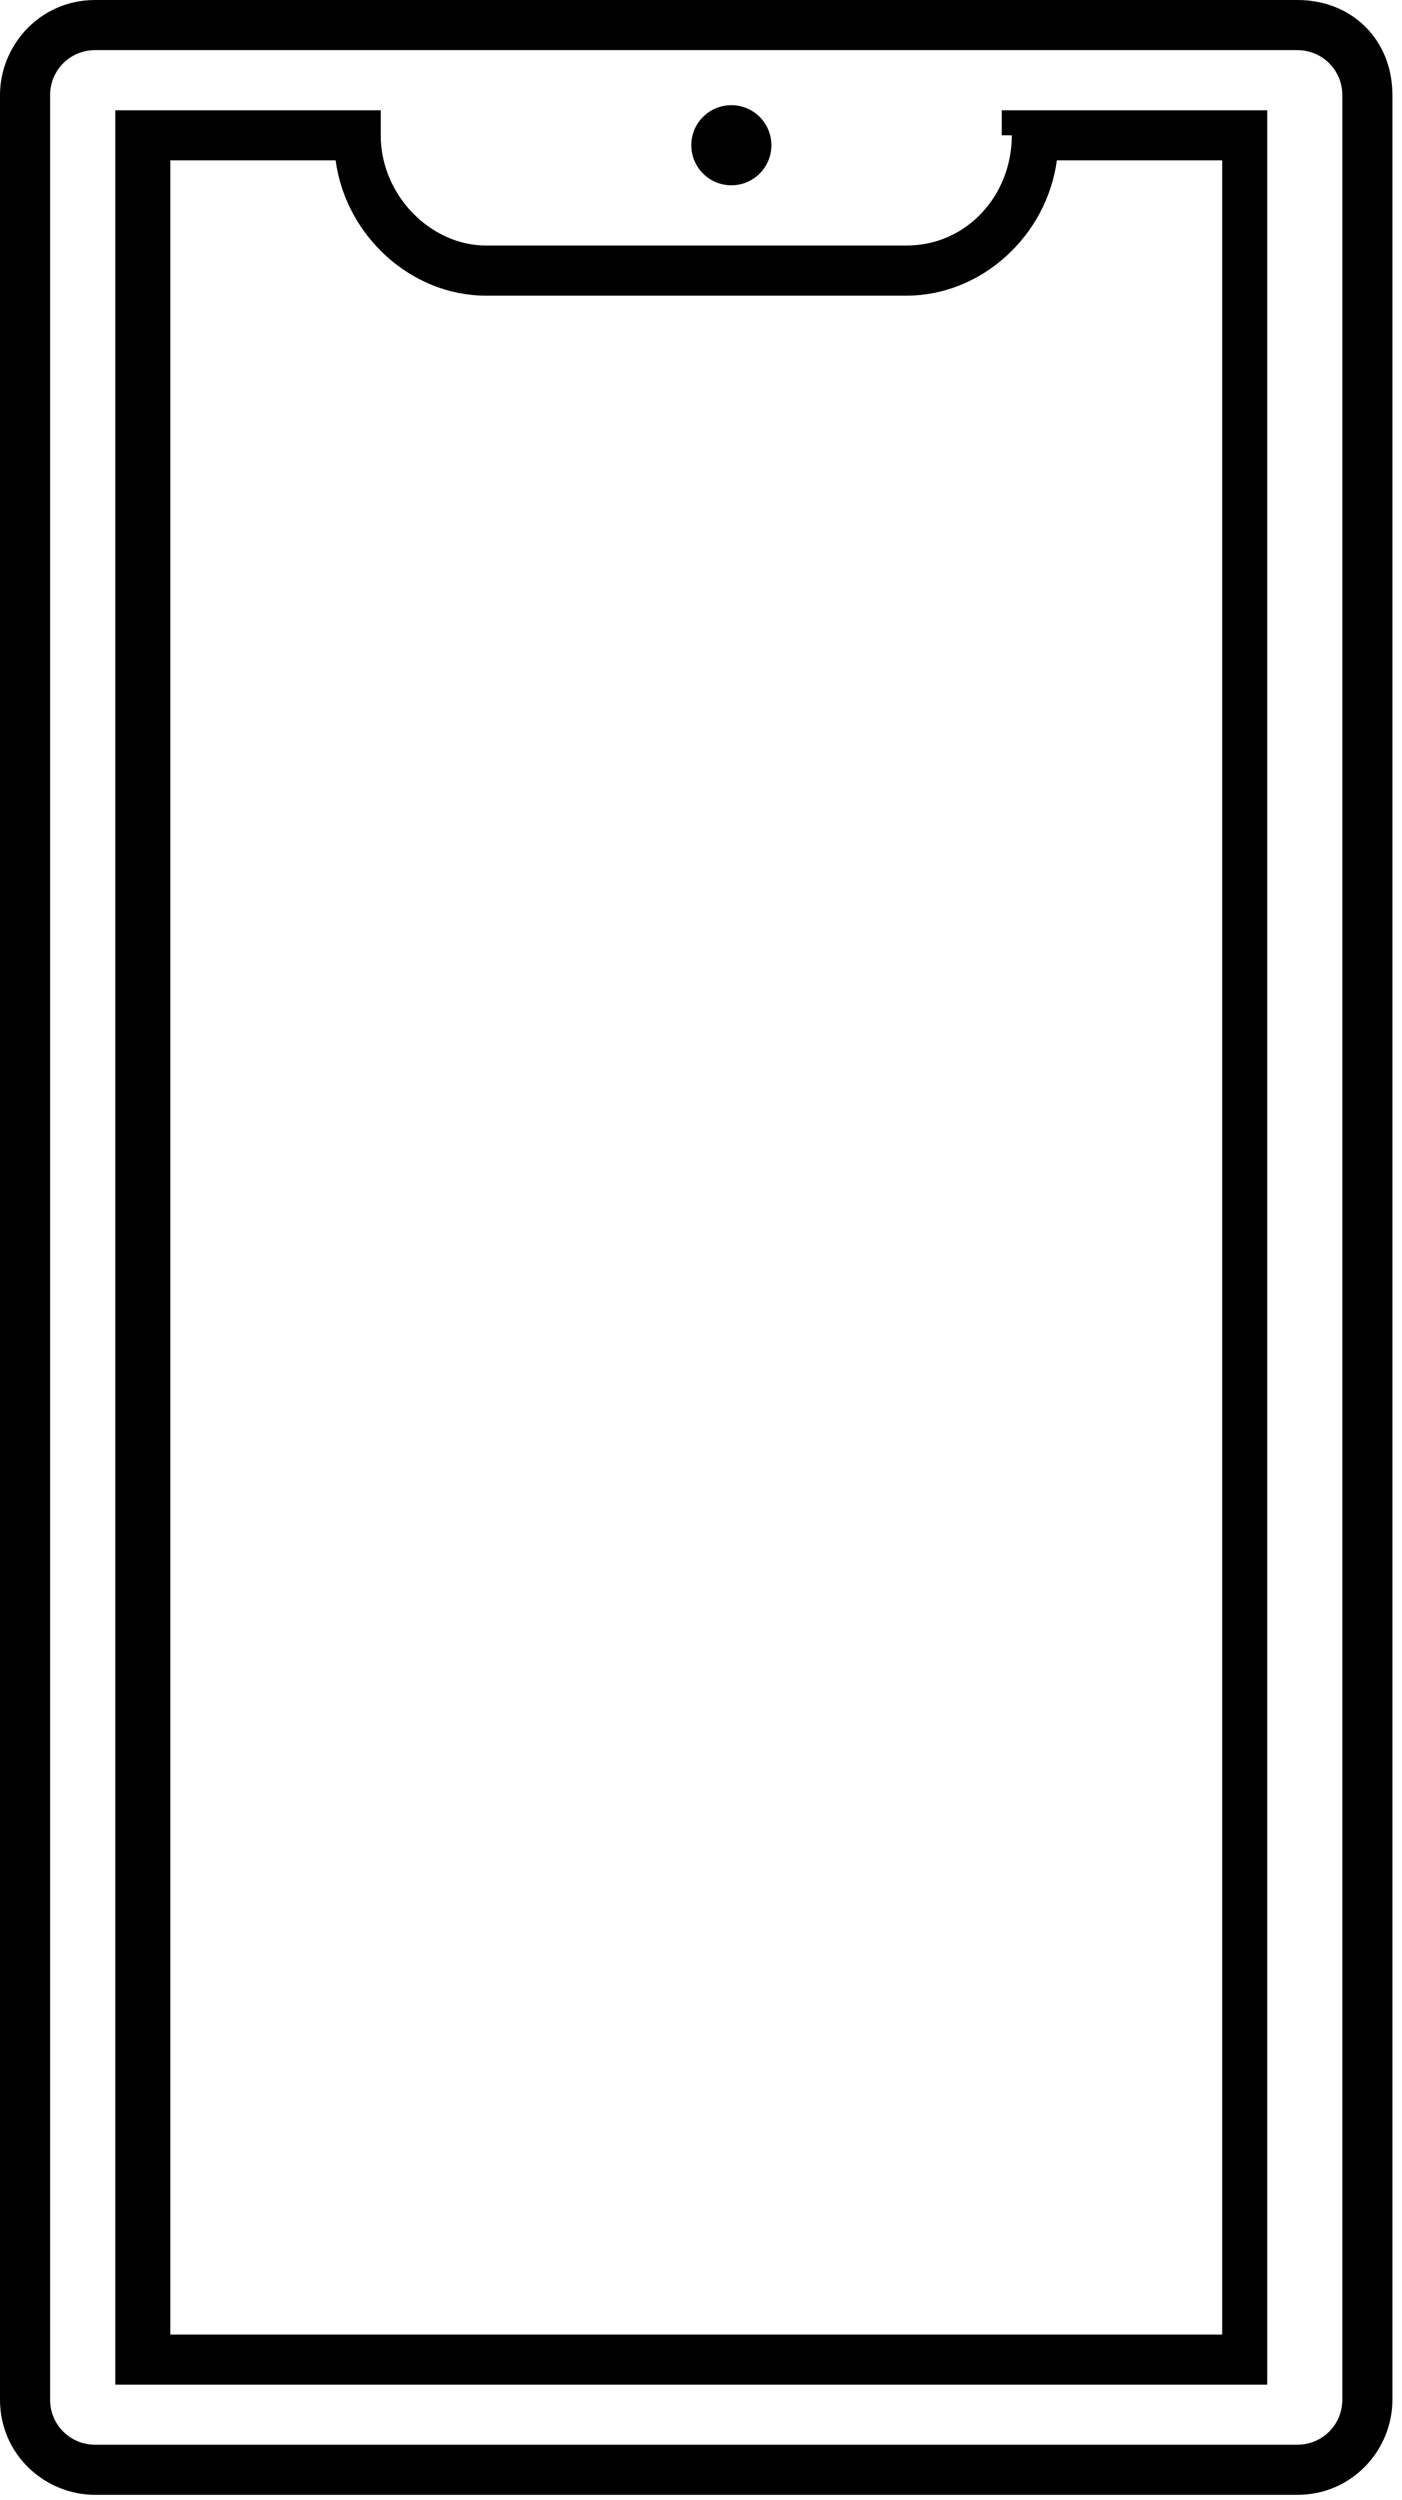 <svg width="23" height="41" viewBox="0 0 23 41" fill="none" xmlns="http://www.w3.org/2000/svg">
<path d="M21.282 0H1.561C0.657 0 0 0.74 0 1.561V39.359C0 40.263 0.74 40.92 1.561 40.92H21.282C22.186 40.92 22.843 40.181 22.843 39.359V1.561C22.843 0.657 22.186 0 21.282 0ZM22.021 39.359C22.021 39.77 21.692 40.098 21.282 40.098H1.561C1.15 40.098 0.822 39.77 0.822 39.359V1.561C0.822 1.15 1.15 0.822 1.561 0.822H21.282C21.692 0.822 22.021 1.15 22.021 1.561V39.359Z" fill="currentColor"/>
<path d="M16.599 2.219C16.599 3.205 15.859 4.027 14.873 4.027H7.971C7.067 4.027 6.246 3.205 6.246 2.219V1.809H1.891V39.113H20.789V1.809H16.434V2.219H16.599ZM20.05 2.63V38.291H2.794V2.63H5.506C5.67 3.863 6.739 4.849 7.971 4.849H14.873C16.106 4.849 17.174 3.863 17.338 2.63H20.05Z" fill="currentColor"/>
<path d="M11.998 3.039C12.361 3.039 12.655 2.745 12.655 2.382C12.655 2.019 12.361 1.725 11.998 1.725C11.635 1.725 11.341 2.019 11.341 2.382C11.341 2.745 11.635 3.039 11.998 3.039Z" fill="currentColor"/>
</svg>

